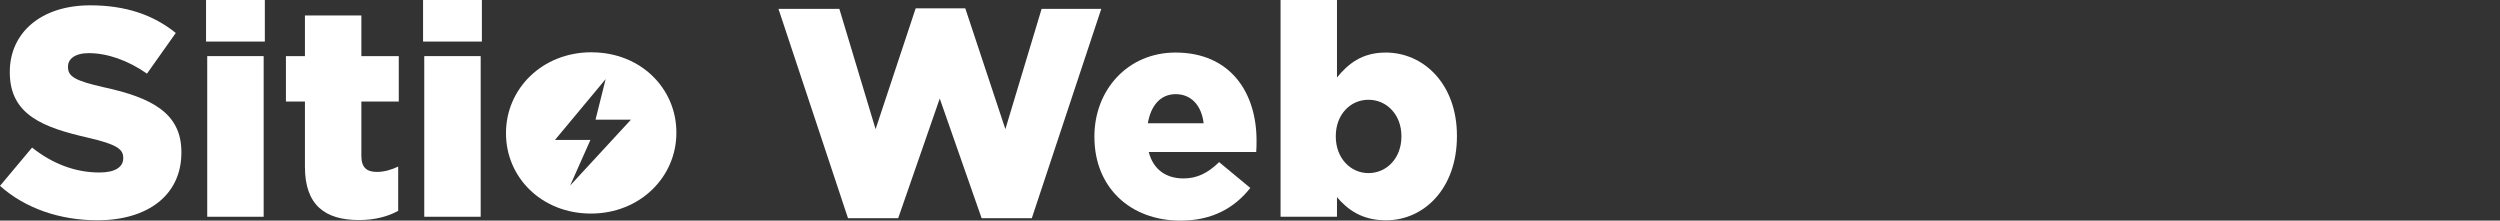 <?xml version="1.0" encoding="UTF-8"?><svg xmlns="http://www.w3.org/2000/svg" viewBox="0 0 632.75 55.84"><rect x="0" y="0" width="632.75" height="55.84" fill="#333333" stroke="none"/><defs><style>.f{fill:#fff;}</style></defs><g id="a"/><g id="b"/><g id="c"/><g id="d"/><g id="e"><g><path class="f" d="M149.71,13.23c-12.55,0-21.64,9.31-21.64,20.41v.15c0,11.1,9.01,20.26,21.49,20.26s21.63-9.3,21.63-20.4v-.15c0-11.1-9.01-20.26-21.48-20.26Zm-5.4,33.72l5.13-11.54h-8.97l12.82-15.39-2.56,10.26h8.97l-15.39,16.67Z"/><g><path class="f" d="M0,47.04l8.12-9.69c5.19,4.13,10.97,6.31,17.06,6.31,3.91,0,6.01-1.35,6.01-3.61v-.15c0-2.18-1.73-3.38-8.87-5.04C11.12,32.31,2.48,29.16,2.48,18.34v-.15C2.48,8.42,10.22,1.35,22.85,1.35c8.94,0,15.93,2.4,21.64,6.99l-7.29,10.3c-4.81-3.38-10.07-5.19-14.73-5.19-3.53,0-5.26,1.5-5.26,3.38v.15c0,2.4,1.8,3.46,9.09,5.11,12.1,2.63,19.61,6.54,19.61,16.38v.15c0,10.75-8.49,17.13-21.27,17.13-9.32,0-18.19-2.93-24.65-8.72Z"/><path class="f" d="M52.15,0h14.88V10.52h-14.88V0Zm.3,14.2h14.28V54.86h-14.28V14.2Z"/><path class="f" d="M77.18,42.23V25.7h-4.81V14.2h4.81V3.91h14.28V14.2h9.47v11.5h-9.47v13.75c0,2.86,1.28,4.06,3.91,4.06,1.88,0,3.68-.53,5.41-1.35v11.2c-2.56,1.43-5.94,2.33-9.92,2.33-8.57,0-13.68-3.76-13.68-13.45Z"/><path class="f" d="M107.08,0h14.88V10.52h-14.88V0Zm.3,14.2h14.28V54.86h-14.28V14.2Z"/><path class="f" d="M197.03,2.25h15.41l9.17,30.44,10.15-30.59h12.55l10.15,30.59,9.17-30.44h15.1l-17.58,52.98h-12.7l-10.6-30.29-10.52,30.29h-12.7L197.03,2.25Z"/><path class="f" d="M276.99,34.72v-.15c0-11.87,8.49-21.27,20.52-21.27,14.05,0,20.52,10.3,20.52,22.24,0,.9,0,1.95-.08,2.93h-27.2c1.13,4.43,4.36,6.69,8.79,6.69,3.38,0,6.09-1.28,9.02-4.13l7.89,6.54c-3.91,4.96-9.54,8.27-17.66,8.27-12.78,0-21.79-8.49-21.79-21.12Zm27.65-3.53c-.53-4.51-3.16-7.36-7.06-7.36s-6.31,2.93-7.06,7.36h14.13Z"/><path class="f" d="M338.39,49.9v4.96h-14.28V0h14.28V19.61c2.78-3.38,6.24-6.31,12.32-6.31,9.69,0,18.04,8.04,18.04,21.04v.15c0,13.23-8.34,21.27-17.96,21.27-6.16,0-9.77-2.78-12.4-5.86Zm16.31-15.33v-.15c0-5.34-3.68-9.17-8.34-9.17s-8.27,3.83-8.27,9.17v.15c0,5.41,3.68,9.24,8.27,9.24s8.34-3.76,8.34-9.24Z"/></g></g></g></svg>